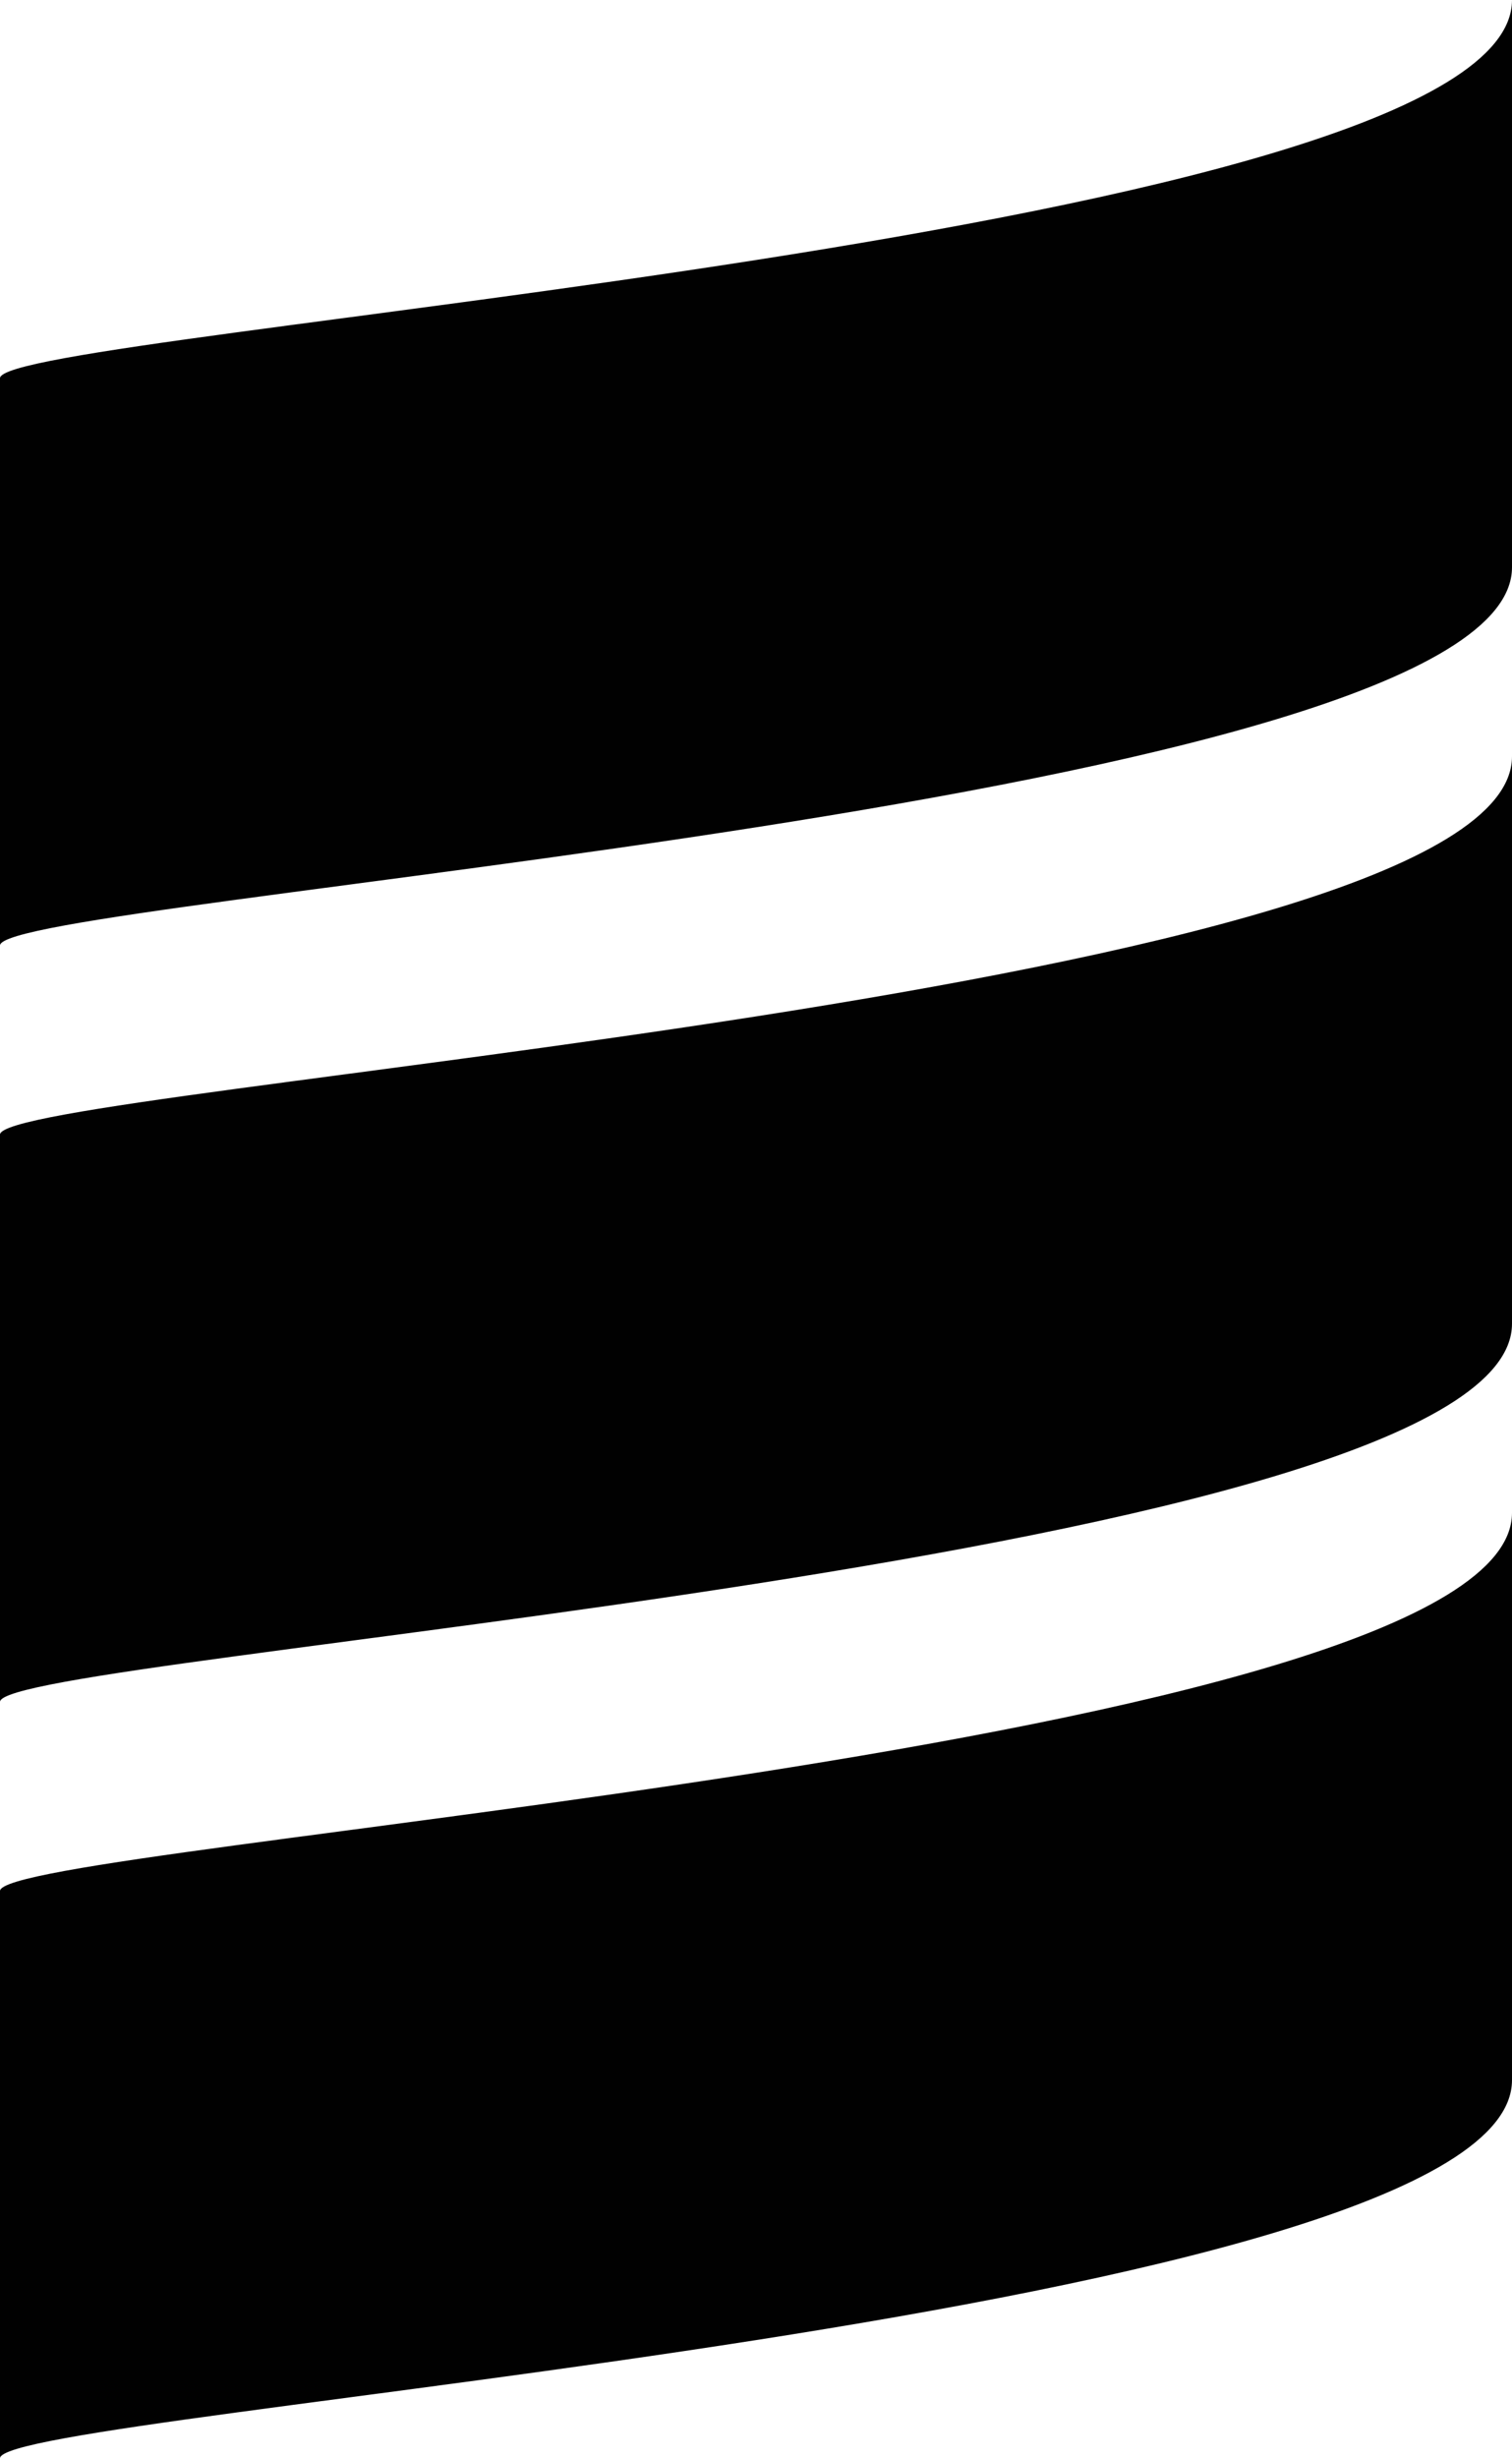 <?xml version="1.0" encoding="utf-8"?>
<!-- Generator: Adobe Illustrator 16.2.1, SVG Export Plug-In . SVG Version: 6.00 Build 0)  -->
<!DOCTYPE svg PUBLIC "-//W3C//DTD SVG 1.1//EN" "http://www.w3.org/Graphics/SVG/1.1/DTD/svg11.dtd">
<svg version="1.1" id="Layer_1" xmlns="http://www.w3.org/2000/svg" xmlns:xlink="http://www.w3.org/1999/xlink" x="0px" y="0px"
	 width="398.155px" height="647px" viewBox="0 0 398.155 647" enable-background="new 0 0 398.155 647" xml:space="preserve">
<path fill="#010101" d="M0,298.616v149.308c0-12.441,398.155-37.327,398.155-99.539l0,0V199.078
	C398.154,261.288,0,286.174,0,298.616 M0,99.539v149.308c0-12.442,398.155-37.327,398.155-99.54l0,0V0
	C398.154,62.211,0,87.097,0,99.539 M0,497.693V647c0-12.44,398.155-37.325,398.155-99.538l0,0V398.153
	C398.154,460.365,0,485.25,0,497.693"/>
</svg>
